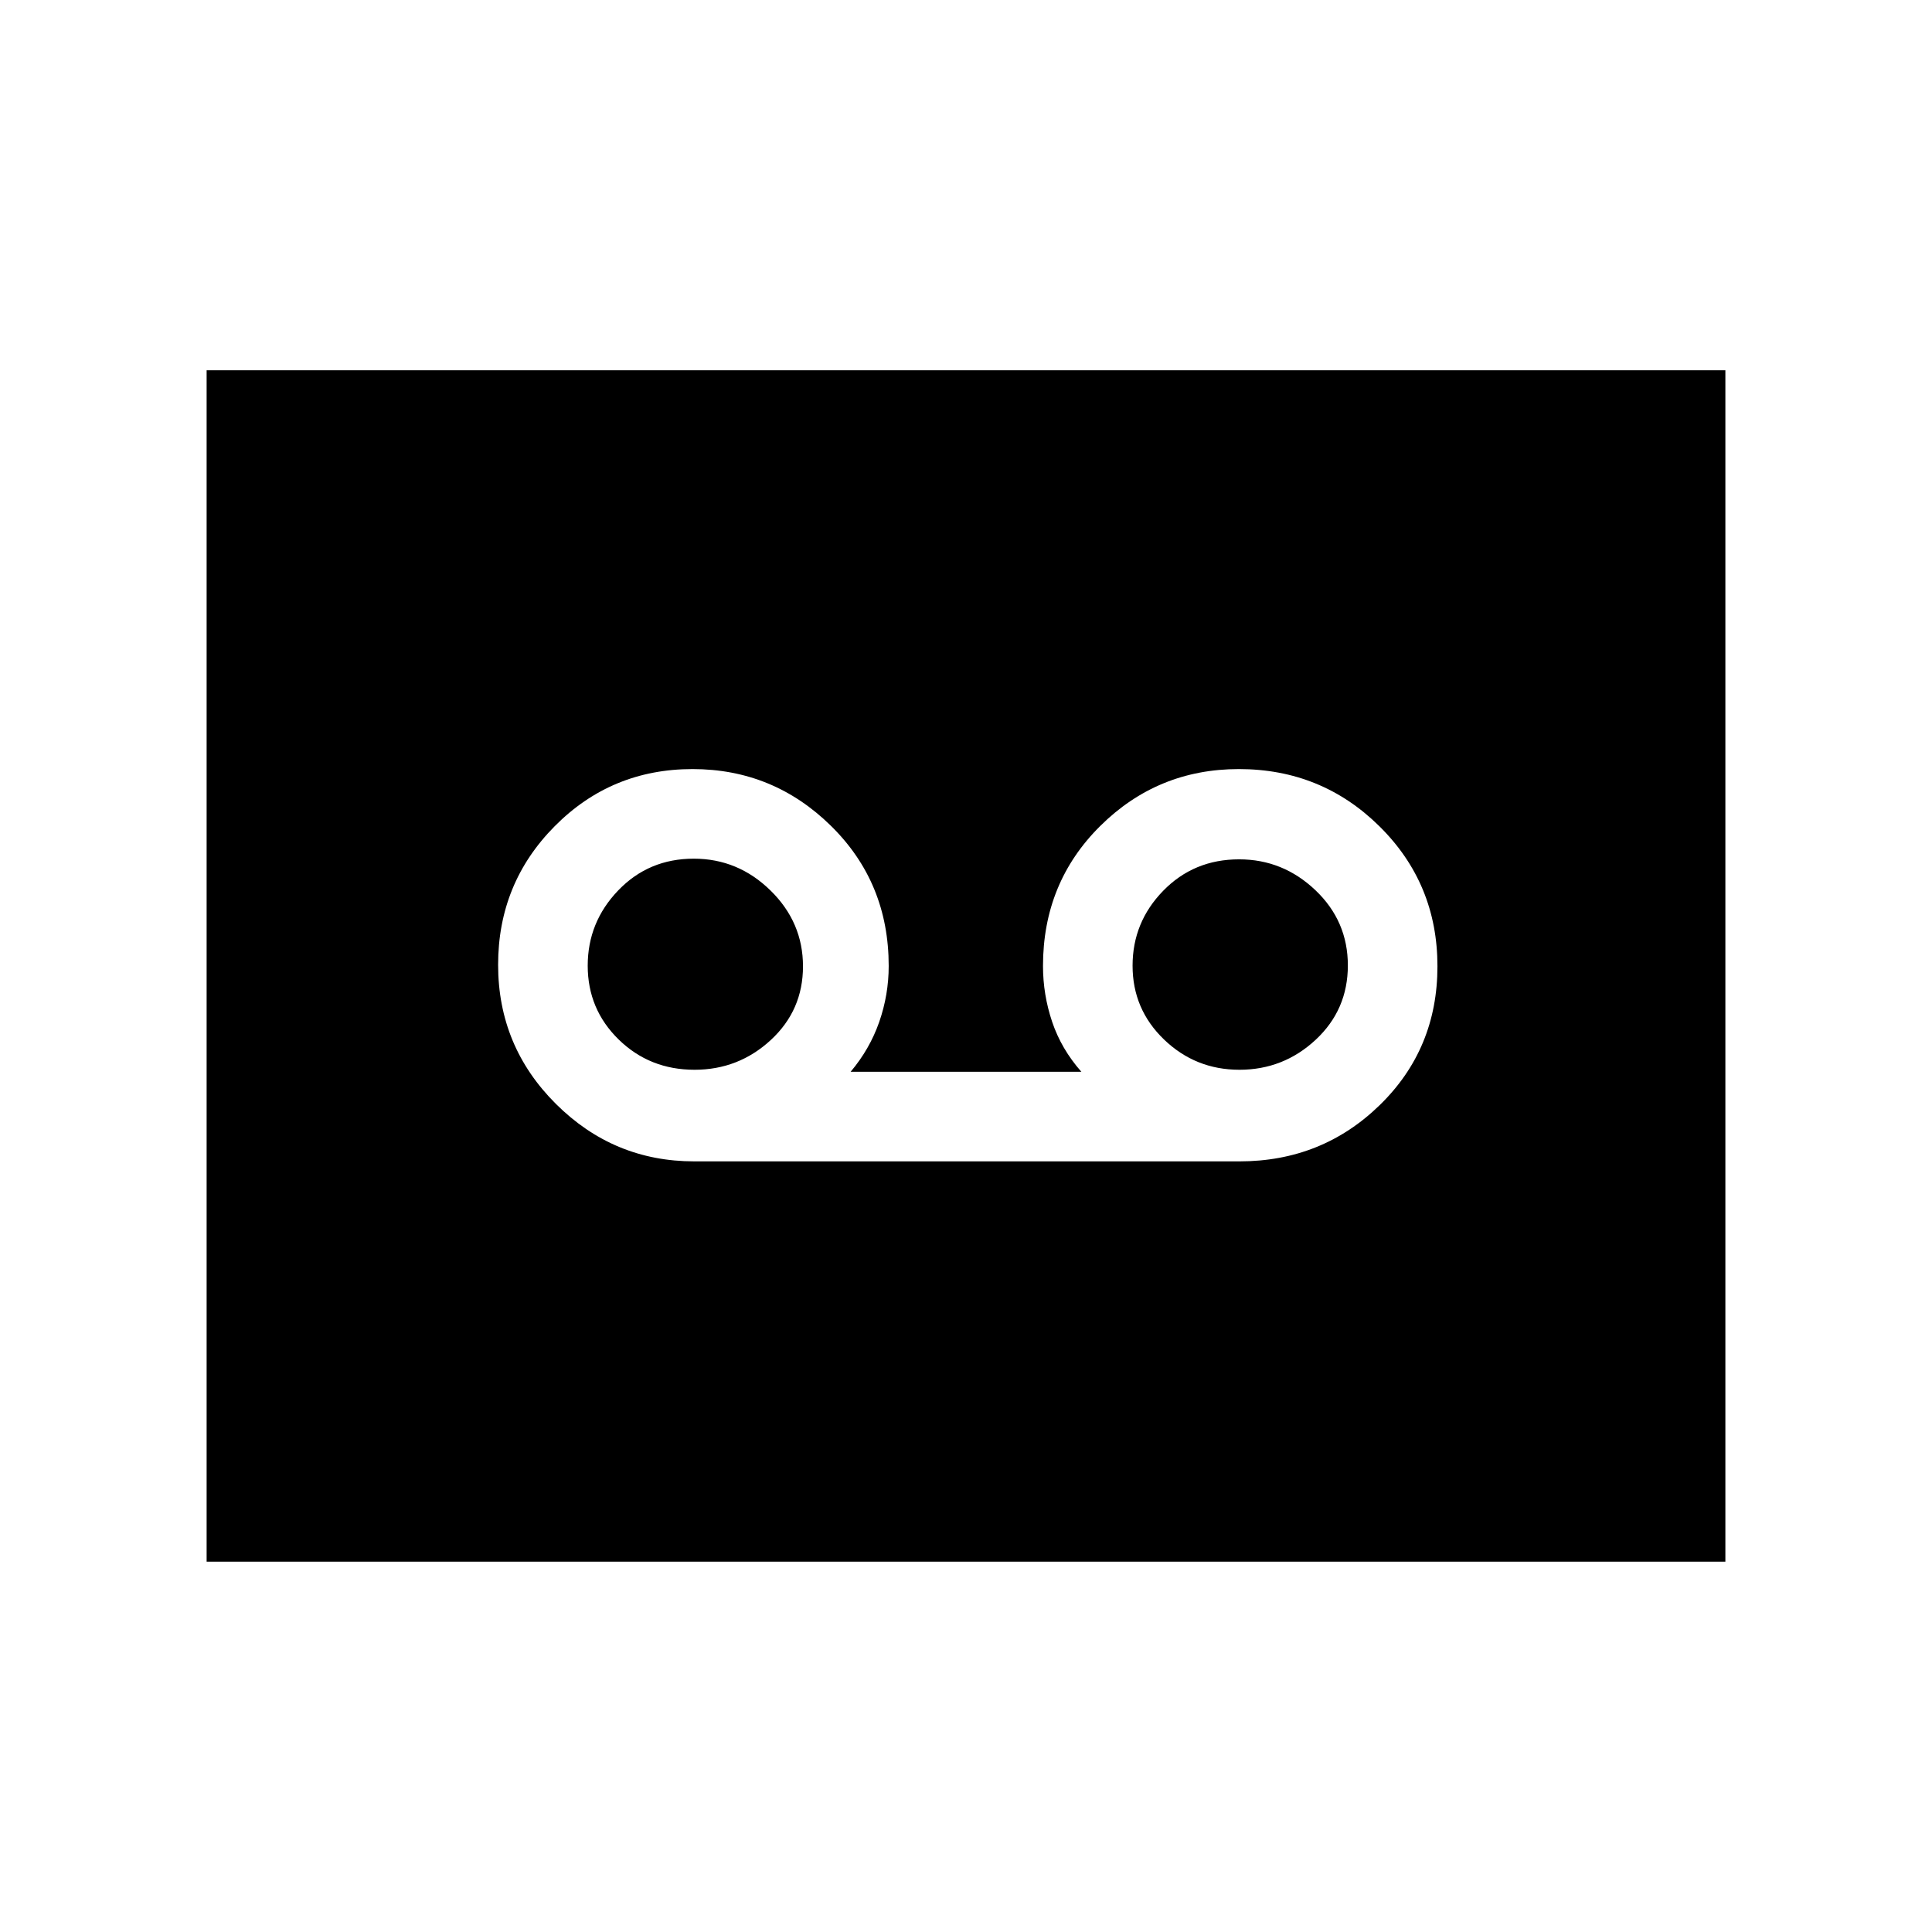 <svg xmlns="http://www.w3.org/2000/svg" height="40" viewBox="0 -960 960 960" width="40"><path d="M615.87-382.92q41 0 69.69-27.94 28.7-27.95 28.7-69 0-41.06-28.79-69.52-28.78-28.47-69.9-28.47-40.29 0-68.8 28.21-28.51 28.2-28.51 69.64 0 14.22 4.55 27.74 4.55 13.52 14.52 24.82H422.67q9.53-11.3 14.23-24.82 4.69-13.52 4.69-27.74 0-41.44-28.69-69.64-28.69-28.21-68.79-28.21-40.32 0-68.46 28.37-28.14 28.36-28.14 68.88 0 40.52 28.69 69.1 28.68 28.58 68.77 28.58h270.9Zm-270.76-45.52q-22.31 0-37.7-15.04-15.38-15.04-15.38-36.67 0-21.62 15.15-37.4 15.15-15.78 37.55-15.78 22.01 0 38.14 15.82Q399-501.7 399-479.84q0 21.85-16.01 36.63-16.01 14.77-37.88 14.77Zm270.76 0q-21.86 0-37.48-15.04-15.62-15.04-15.62-36.67 0-21.62 15.22-37.23Q593.21-533 615.7-533q21.79 0 37.92 15.33 16.12 15.33 16.12 37.39 0 22.05-16 36.95-16.01 14.89-37.87 14.89ZM102.67-184v-592h754.66v592H102.67Z"/></svg>